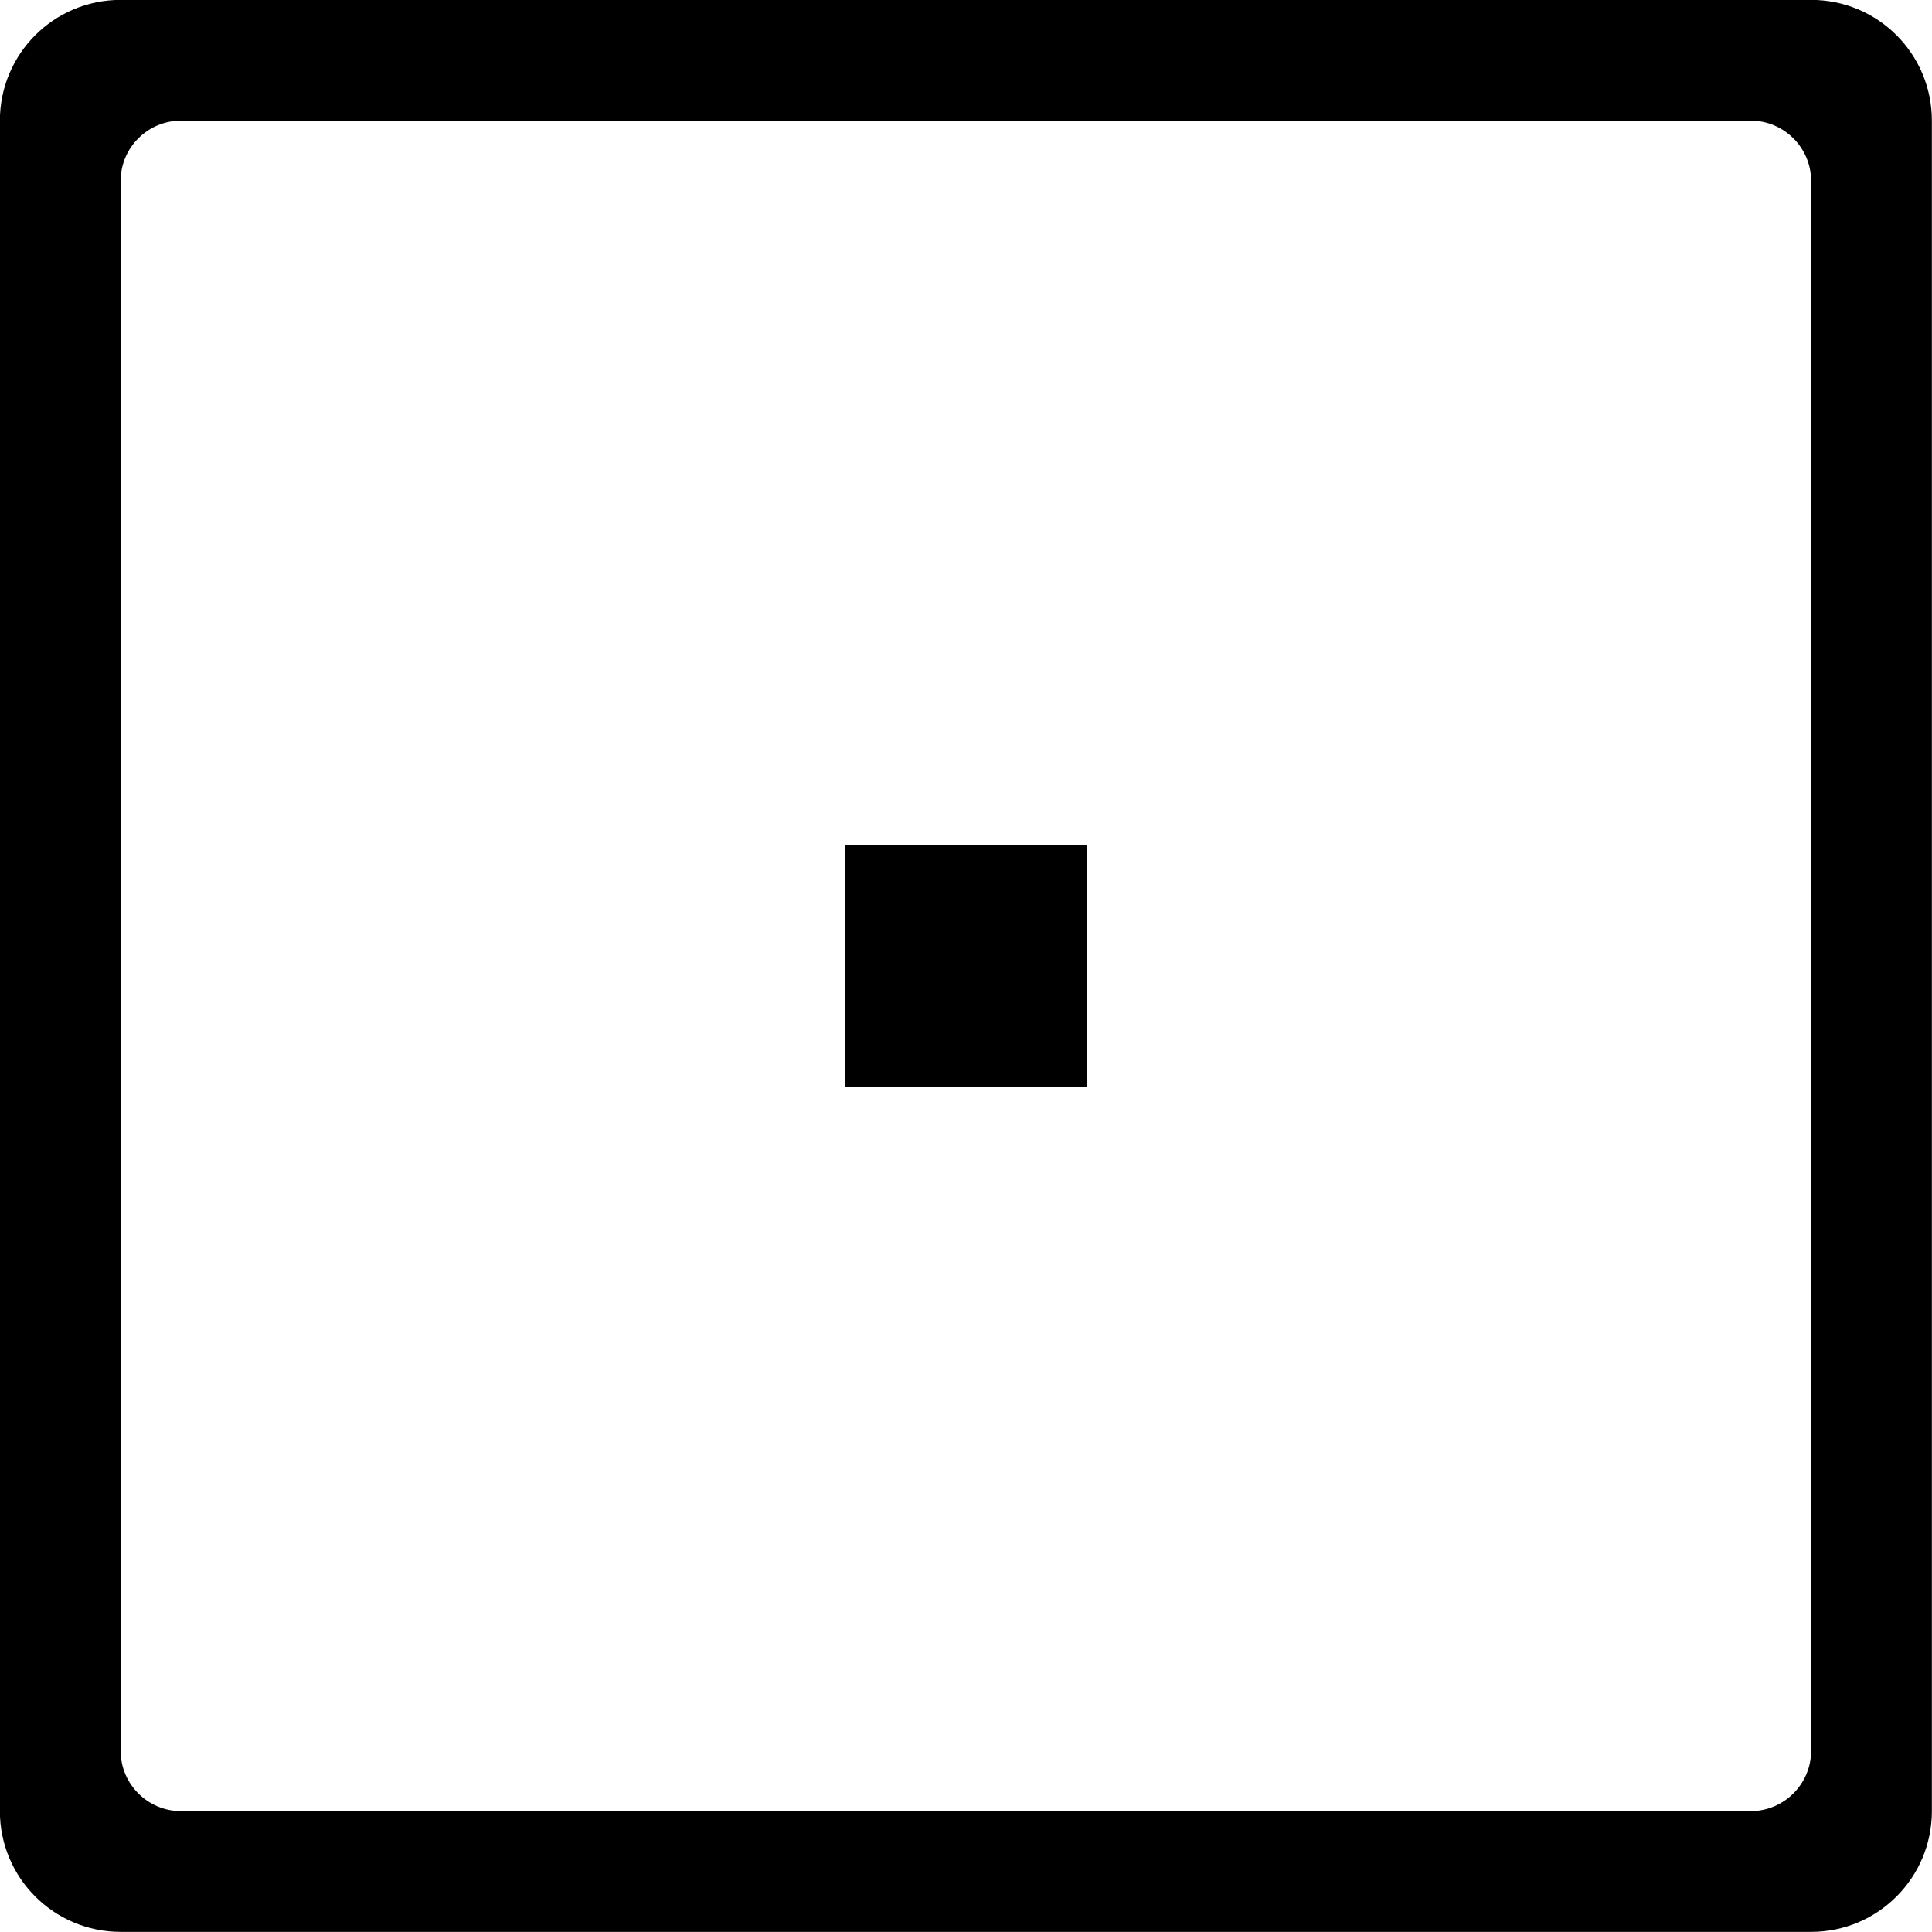 <?xml version="1.0" encoding="iso-8859-1"?>
<!-- Generator: Adobe Illustrator 16.0.0, SVG Export Plug-In . SVG Version: 6.00 Build 0)  -->
<!DOCTYPE svg PUBLIC "-//W3C//DTD SVG 1.1//EN" "http://www.w3.org/Graphics/SVG/1.1/DTD/svg11.dtd">
<svg version="1.1" xmlns="http://www.w3.org/2000/svg" xmlns:xlink="http://www.w3.org/1999/xlink" x="0px" y="0px" width="16px"
	 height="16px" viewBox="0 0 16 16" style="enable-background:new 0 0 16 16;" xml:space="preserve">
<g id="music-record-a" style="enable-background:new    ;">
	<g id="music-record-a_2_">
		<g>
			<path d="M6.999,8.999h2v-2h-2V8.999z M14.999-0.001h-14c-0.553,0-1,0.447-1,1v14c0,0.552,0.447,1,1,1h14c0.553,0,1-0.448,1-1v-14
				C15.999,0.446,15.552-0.001,14.999-0.001z M14.999,14.499c0,0.276-0.225,0.5-0.5,0.5h-13c-0.276,0-0.5-0.224-0.5-0.5v-13
				c0-0.276,0.224-0.5,0.5-0.5h13c0.275,0,0.5,0.224,0.5,0.5V14.499z"/>
		</g>
	</g>
</g>
<g id="Layer_1">
</g>
</svg>
